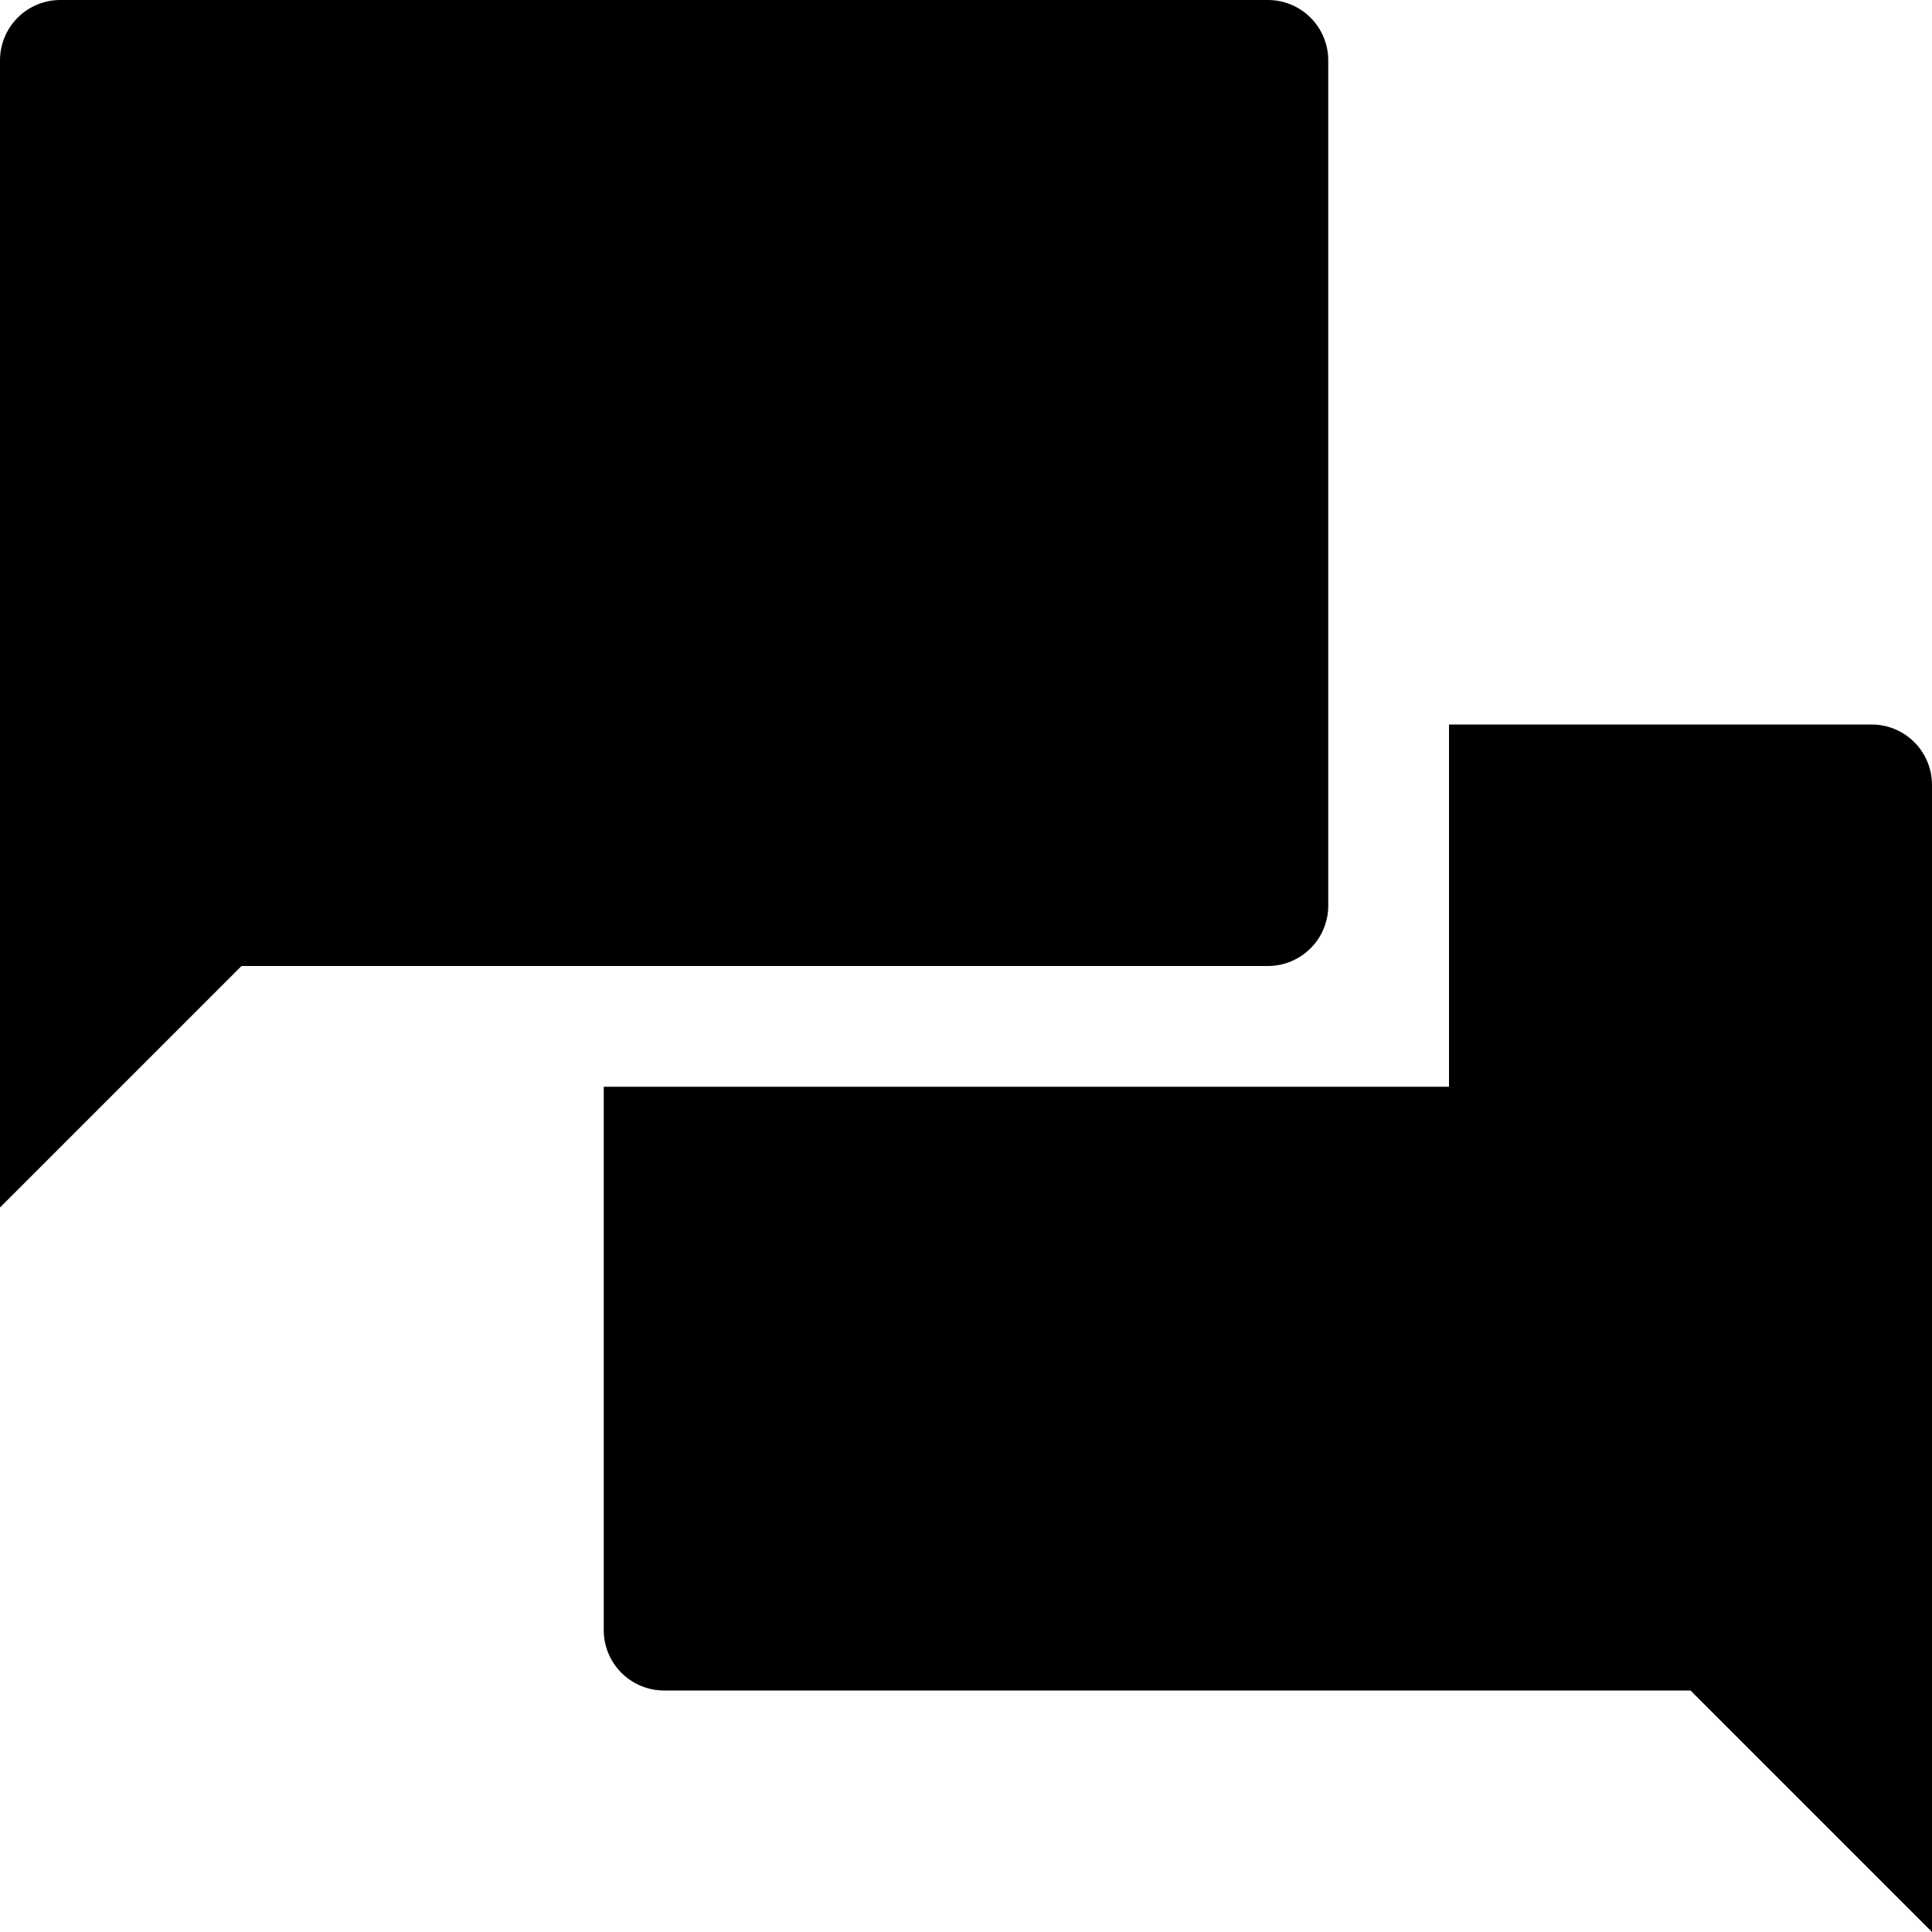 <svg id="assets" xmlns="http://www.w3.org/2000/svg" width="16" height="16" viewBox="0 0 16 16">
  <title>chat-16</title>
  <path d="M0,.5V10L2,8h8.5a.5.5,0,0,0,.5-.5V.5a.5.5,0,0,0-.5-.5H.5A.5.5,0,0,0,0,.5Z"/>
  <path d="M12,6V9H5v4.5a.5.5,0,0,0,.5.5H14l2,2V6.5a.5.5,0,0,0-.5-.5Z"/>
</svg>
